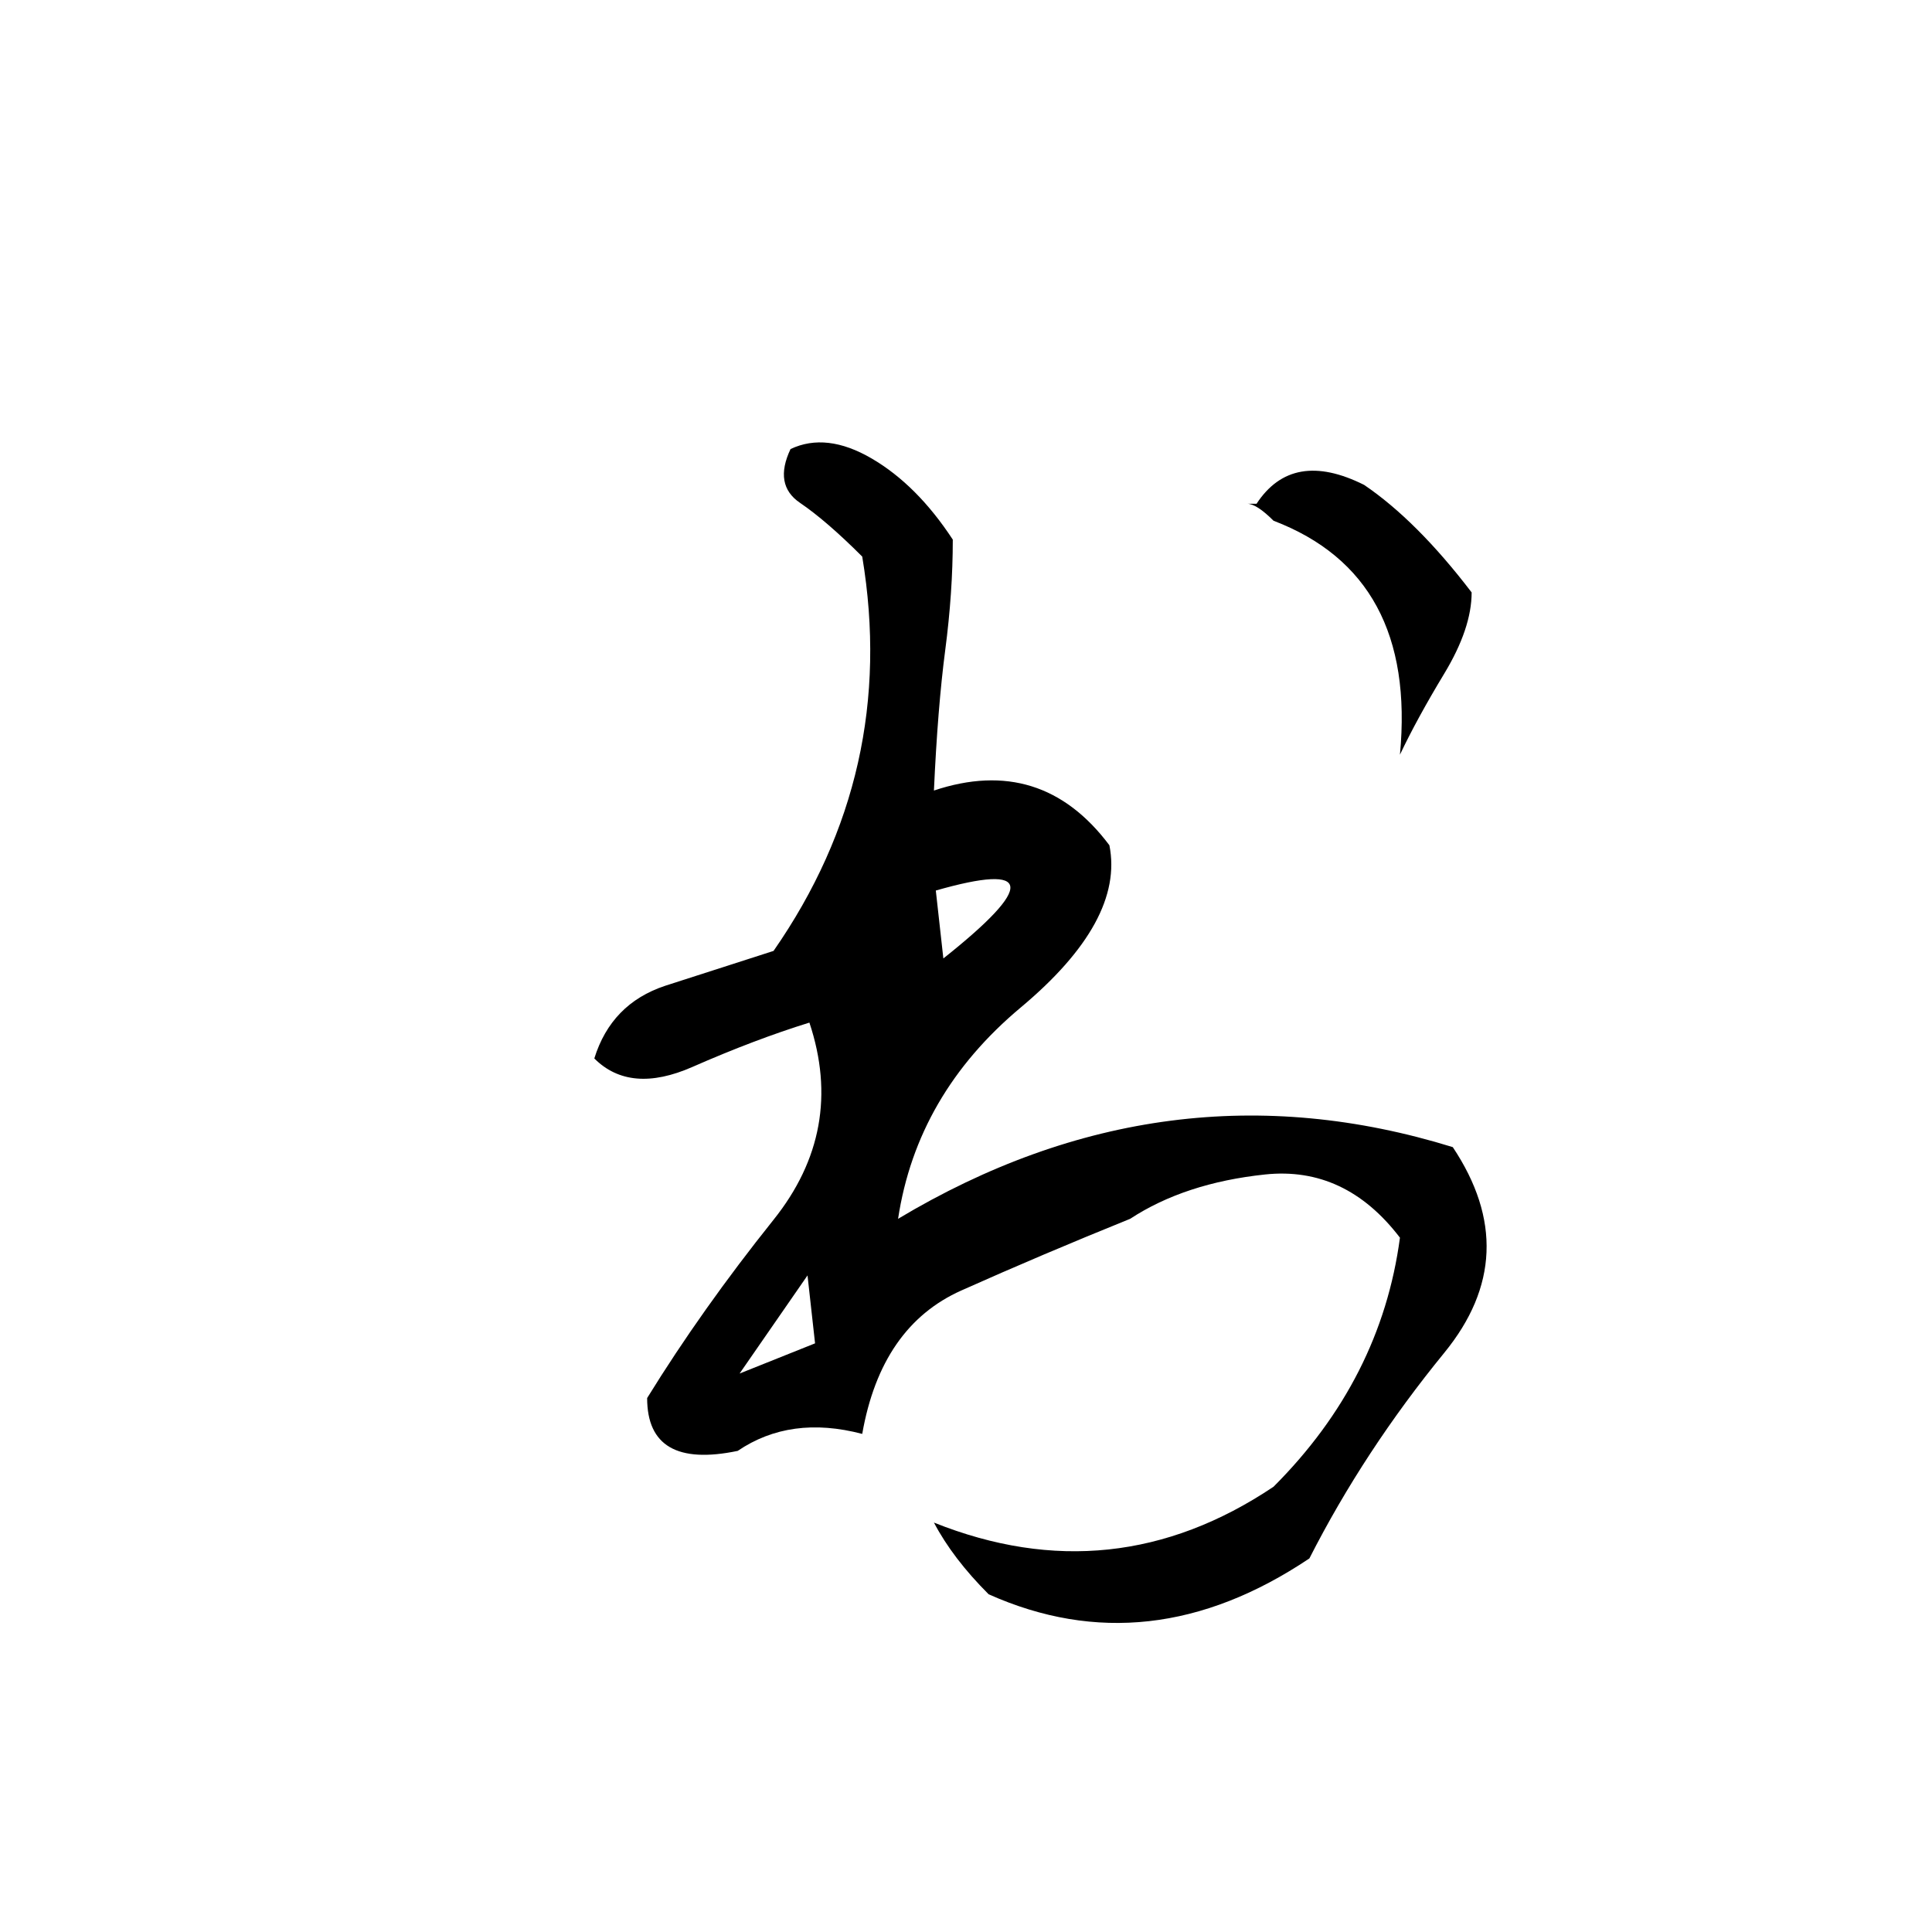 <?xml version="1.0" standalone="no"?> <!DOCTYPE svg PUBLIC "-//W3C//DTD SVG 1.1//EN" "http://www.w3.org/Graphics/SVG/1.1/DTD/svg11.dtd" > <svg xmlns="http://www.w3.org/2000/svg" xmlns:xlink="http://www.w3.org/1999/xlink" version="1.1" viewBox="0 0 1024 1024">  <g transform="matrix(1 0 0 -1 0 880)">  <path fill="currentColor" d="M505 594q0 -28 -4 -58.5t-6 -74.5q57 19 93 -29q8 -40 -47 -86t-65 -112q142 85 294 38q38 -57 -4.5 -109t-71.5 -109q-85 -57 -170 -19q-19 19 -29 38q95 -38 180 19q57 57 67 132q-29 38 -71.5 33.5t-71.5 -23.5q-47 -19 -89.5 -38t-52.5 -76q-38 10 -66 -9 q-48 -10 -48 28q29 47 67 94.5t19 104.5q-29 -9 -62 -23.5t-52 4.5q9 29 37.5 38.5l57.5 18.5q66 95 47 209q-19 19 -33 28.5t-5 28.5q19 9 43 -5t43 -43zM780 566q0 -19 -14.5 -43t-23.5 -43q9 95 -67 124q-9 9 -14 9t5 0q19 29 57 10q28 -19 57 -57zM496 408l4 -36 q73 58 -4 36zM428 204l-36 -52l40 16z" />  </g> </svg>